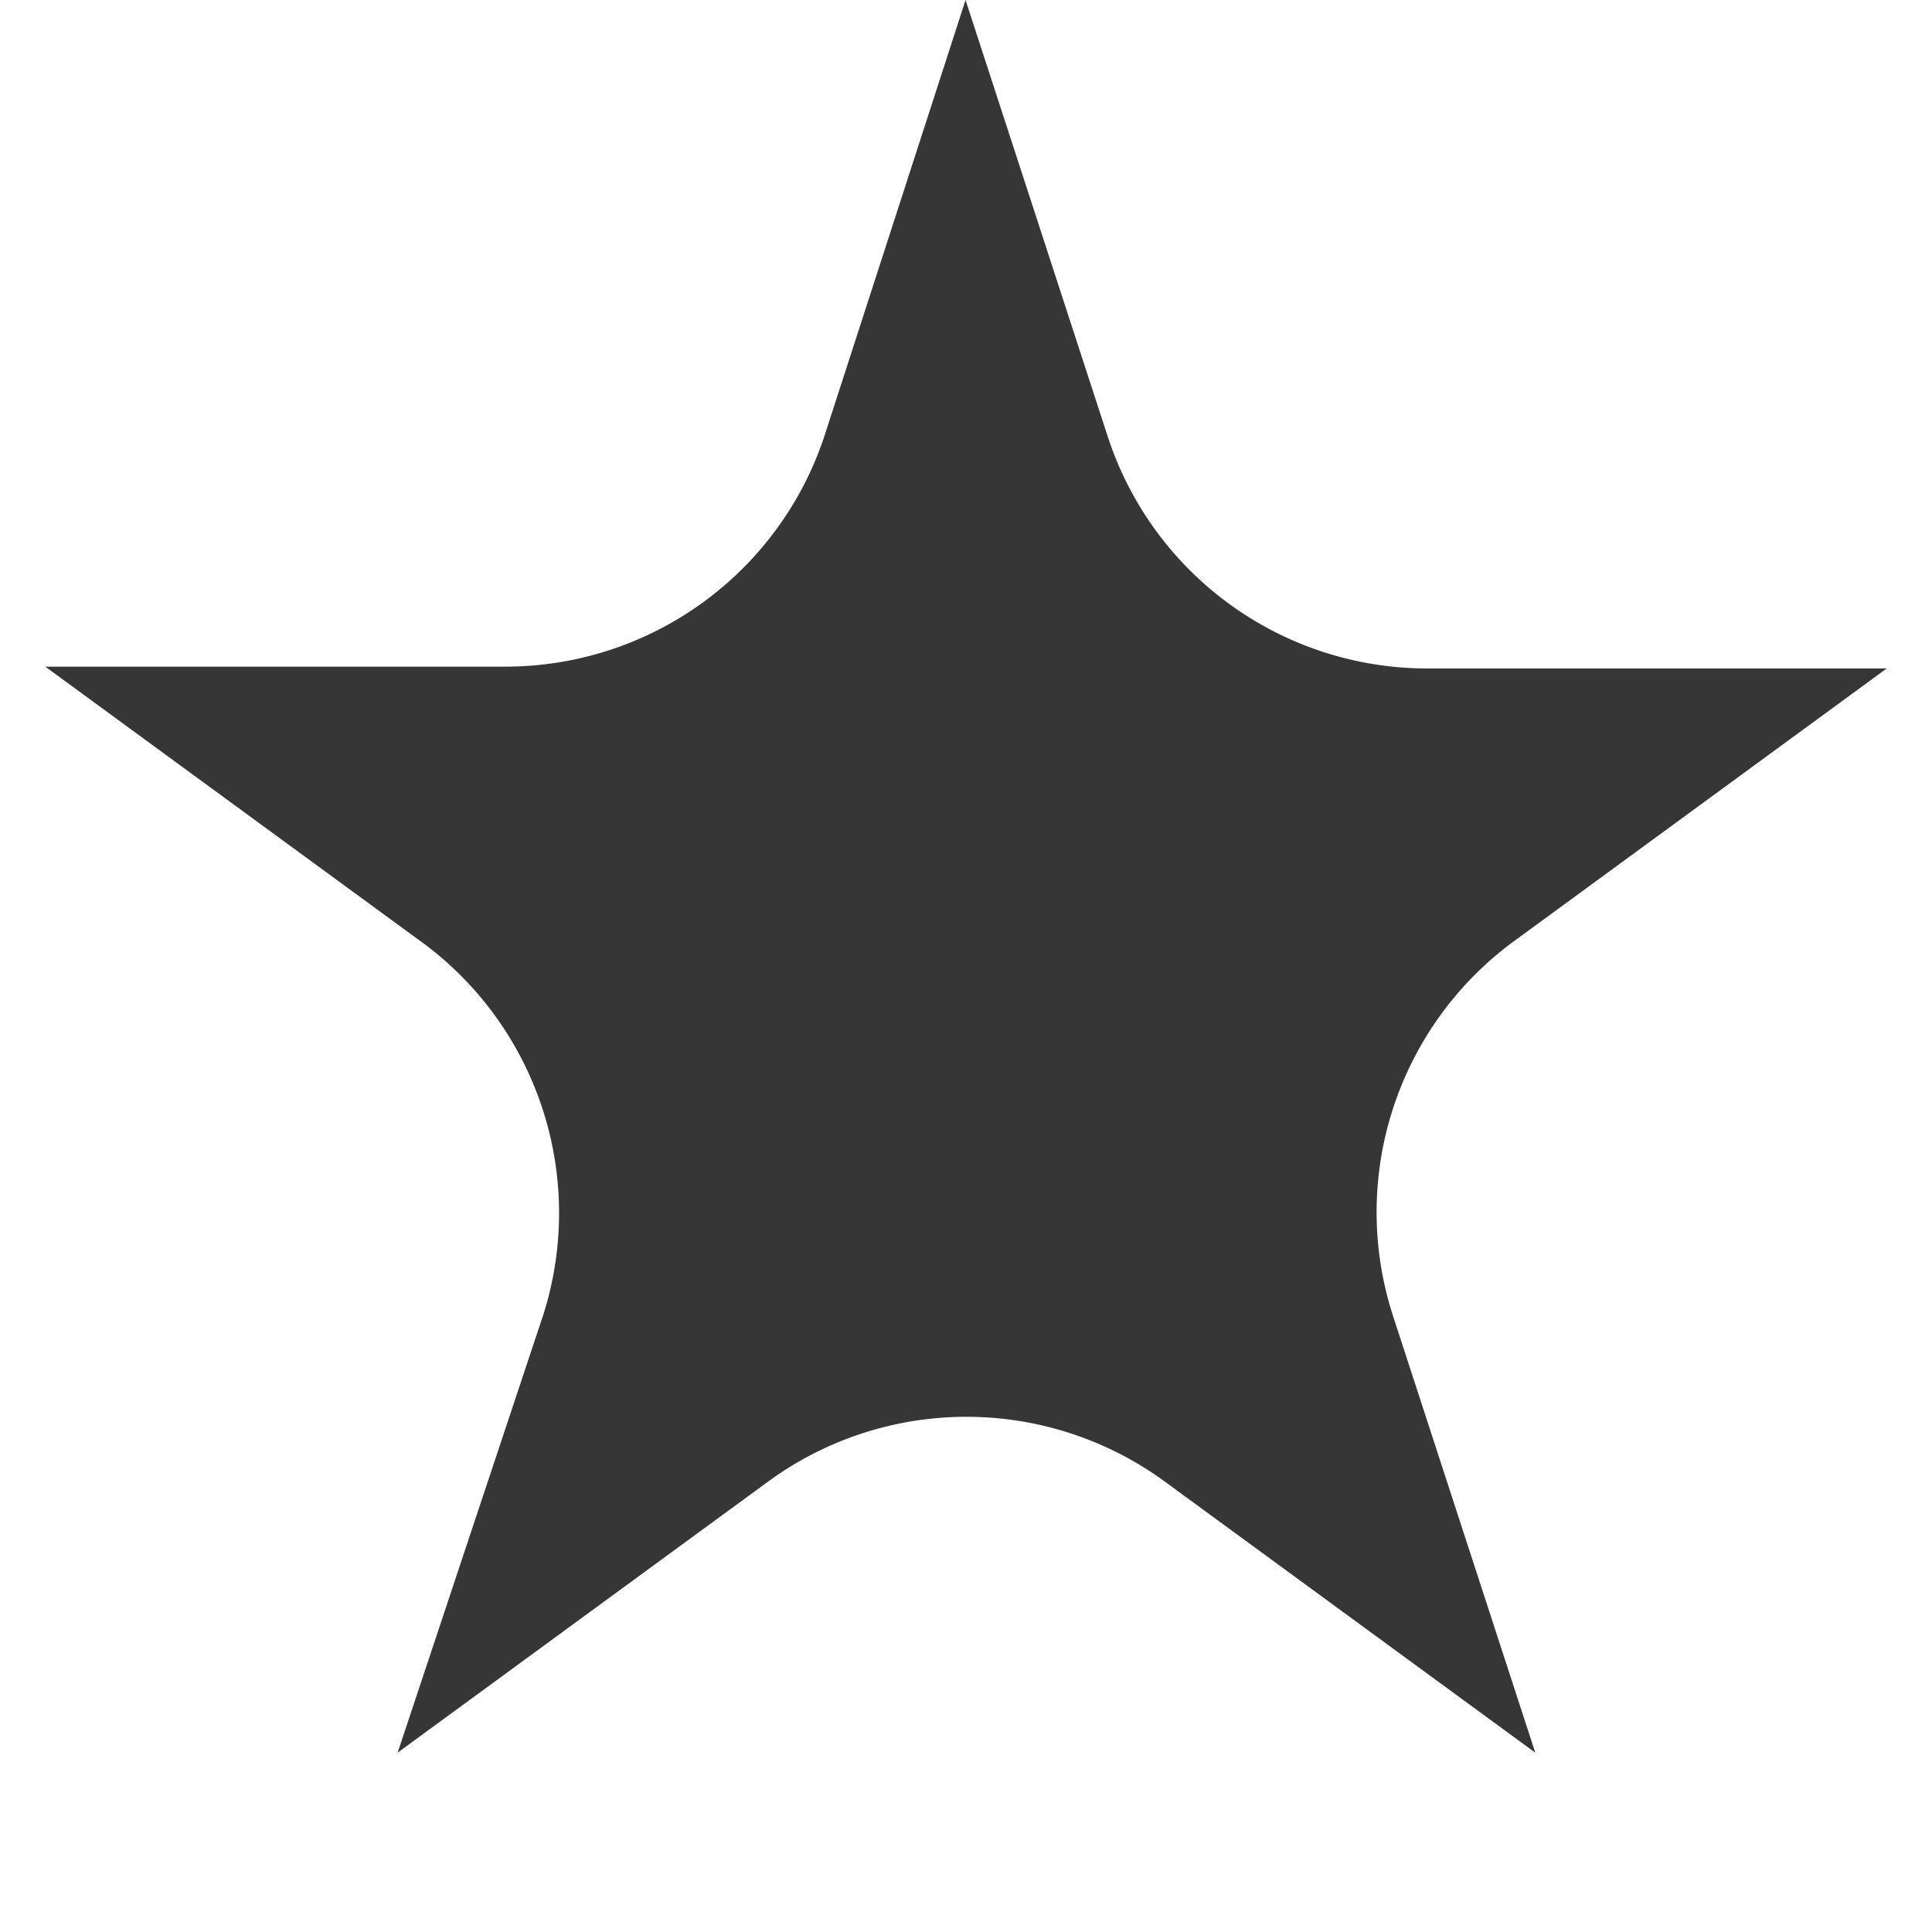 <svg xmlns="http://www.w3.org/2000/svg" xmlns:xlink="http://www.w3.org/1999/xlink" viewBox="0 0 21.33 21.33">
  <defs>
    <symbol id="a" data-name="star" viewBox="0 0 21.33 21.33">
      <path d="M10.66,0l1.57,4.82a3.71,3.71,0,0,0,3.53,2.56h5.07l-4.1,3a3.71,3.71,0,0,0-1.35,4.15l1.57,4.82-4.1-3a3.71,3.71,0,0,0-4.36,0l-4.1,3L6,14.51A3.71,3.71,0,0,0,4.6,10.36l-4.1-3H5.57A3.71,3.71,0,0,0,9.1,4.82Z" style="fill: #363636"/>
      <circle cx="10.66" cy="10.66" r="10.66" style="fill: none"/>
    </symbol>
  </defs>
  <title>star</title>
  <use width="21.33" height="21.33" xlink:href="#a"/>
</svg>
